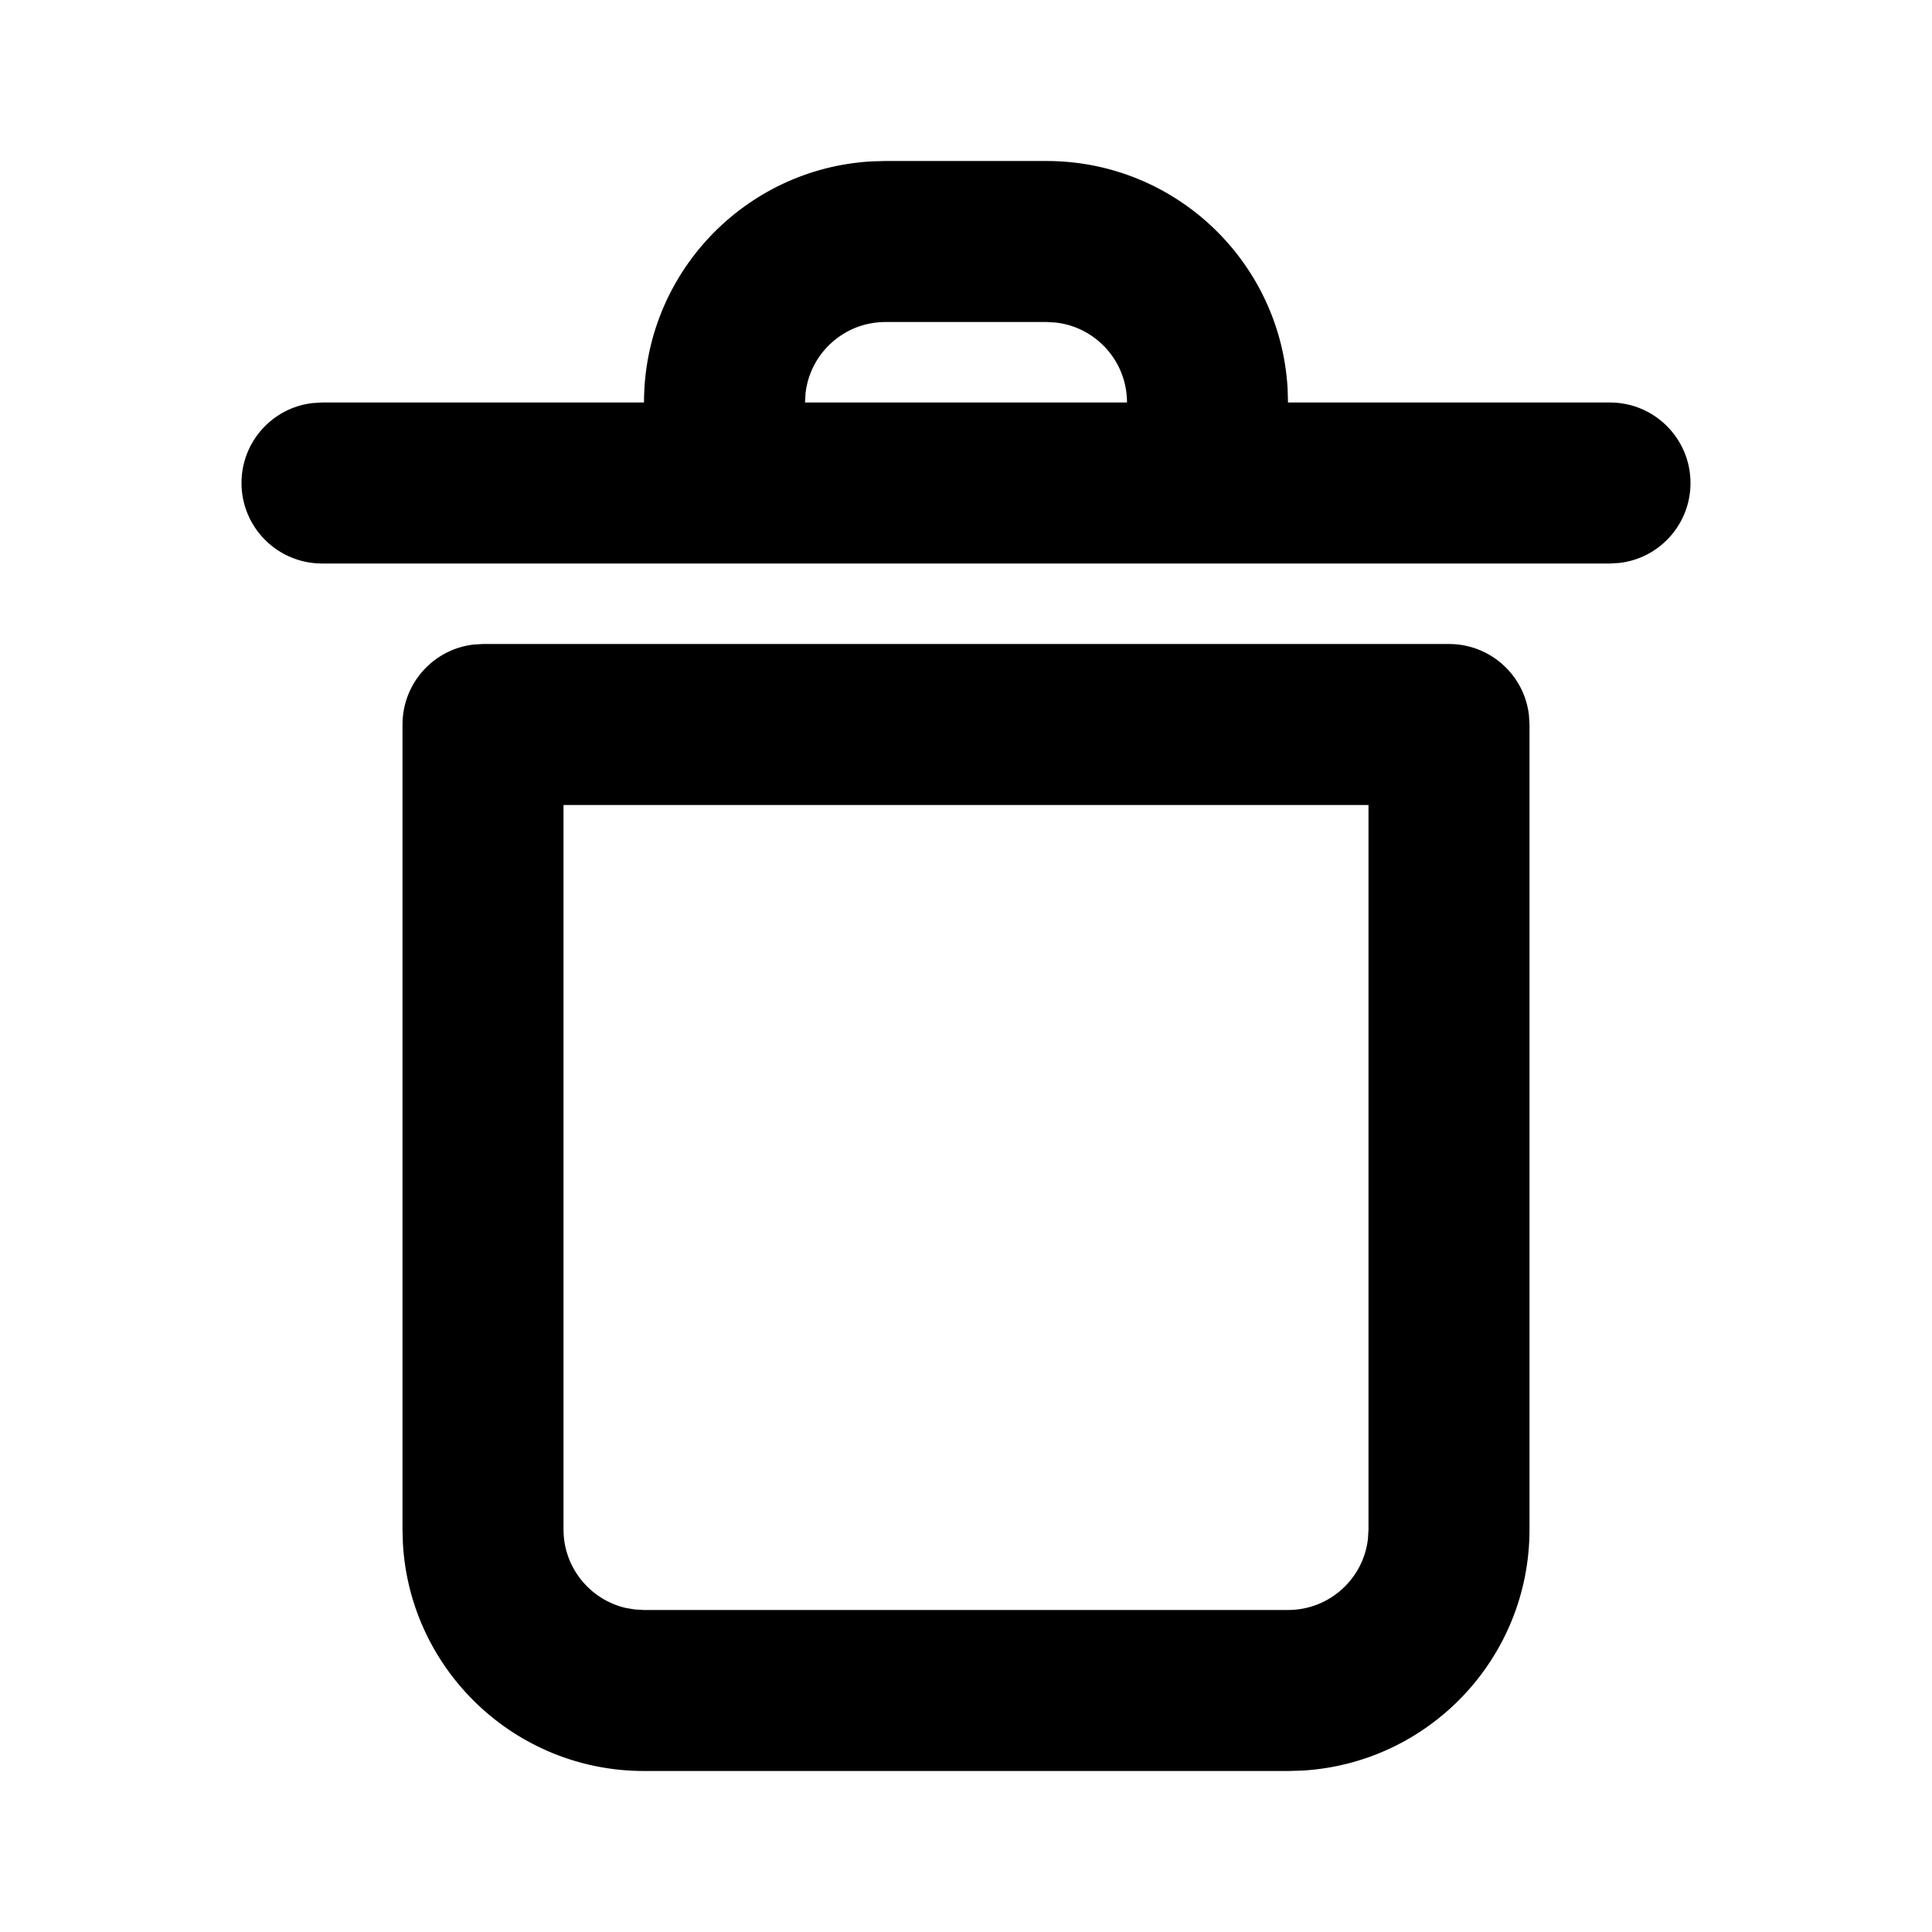 <svg xmlns="http://www.w3.org/2000/svg" width="24" height="24" viewBox="0 0 24 24">
  <path d="M18,8 C18.513,8 18.936,8.386 18.993,8.883 L19,9 L19,19 C19,20.598 17.751,21.904 16.176,21.995 L16,22 L8,22 C6.402,22 5.096,20.751 5.005,19.176 L5,19 L5,9 C5,8.487 5.386,8.064 5.883,8.007 L6,8 L18,8 Z M17,10 L7,10 L7,19 C7,19.473 7.329,19.87 7.771,19.974 L7.883,19.993 L8,20 L16,20 C16.513,20 16.936,19.614 16.993,19.117 L17,19 L17,10 Z M4,7 C3.448,7 3,6.552 3,6 C3,5.487 3.386,5.064 3.883,5.007 L4,5 L8,5 C8,3.402 9.249,2.096 10.824,2.005 L11,2 L13,2 C14.598,2 15.904,3.249 15.995,4.824 L16,5 L20,5 C20.552,5 21,5.448 21,6 C21,6.513 20.614,6.936 20.117,6.993 L20,7 L4,7 Z M13,4 L11,4 C10.487,4 10.064,4.386 10.007,4.883 L10,5 L14,5 C14,4.487 13.614,4.064 13.117,4.007 L13,4 Z"/>
</svg>
